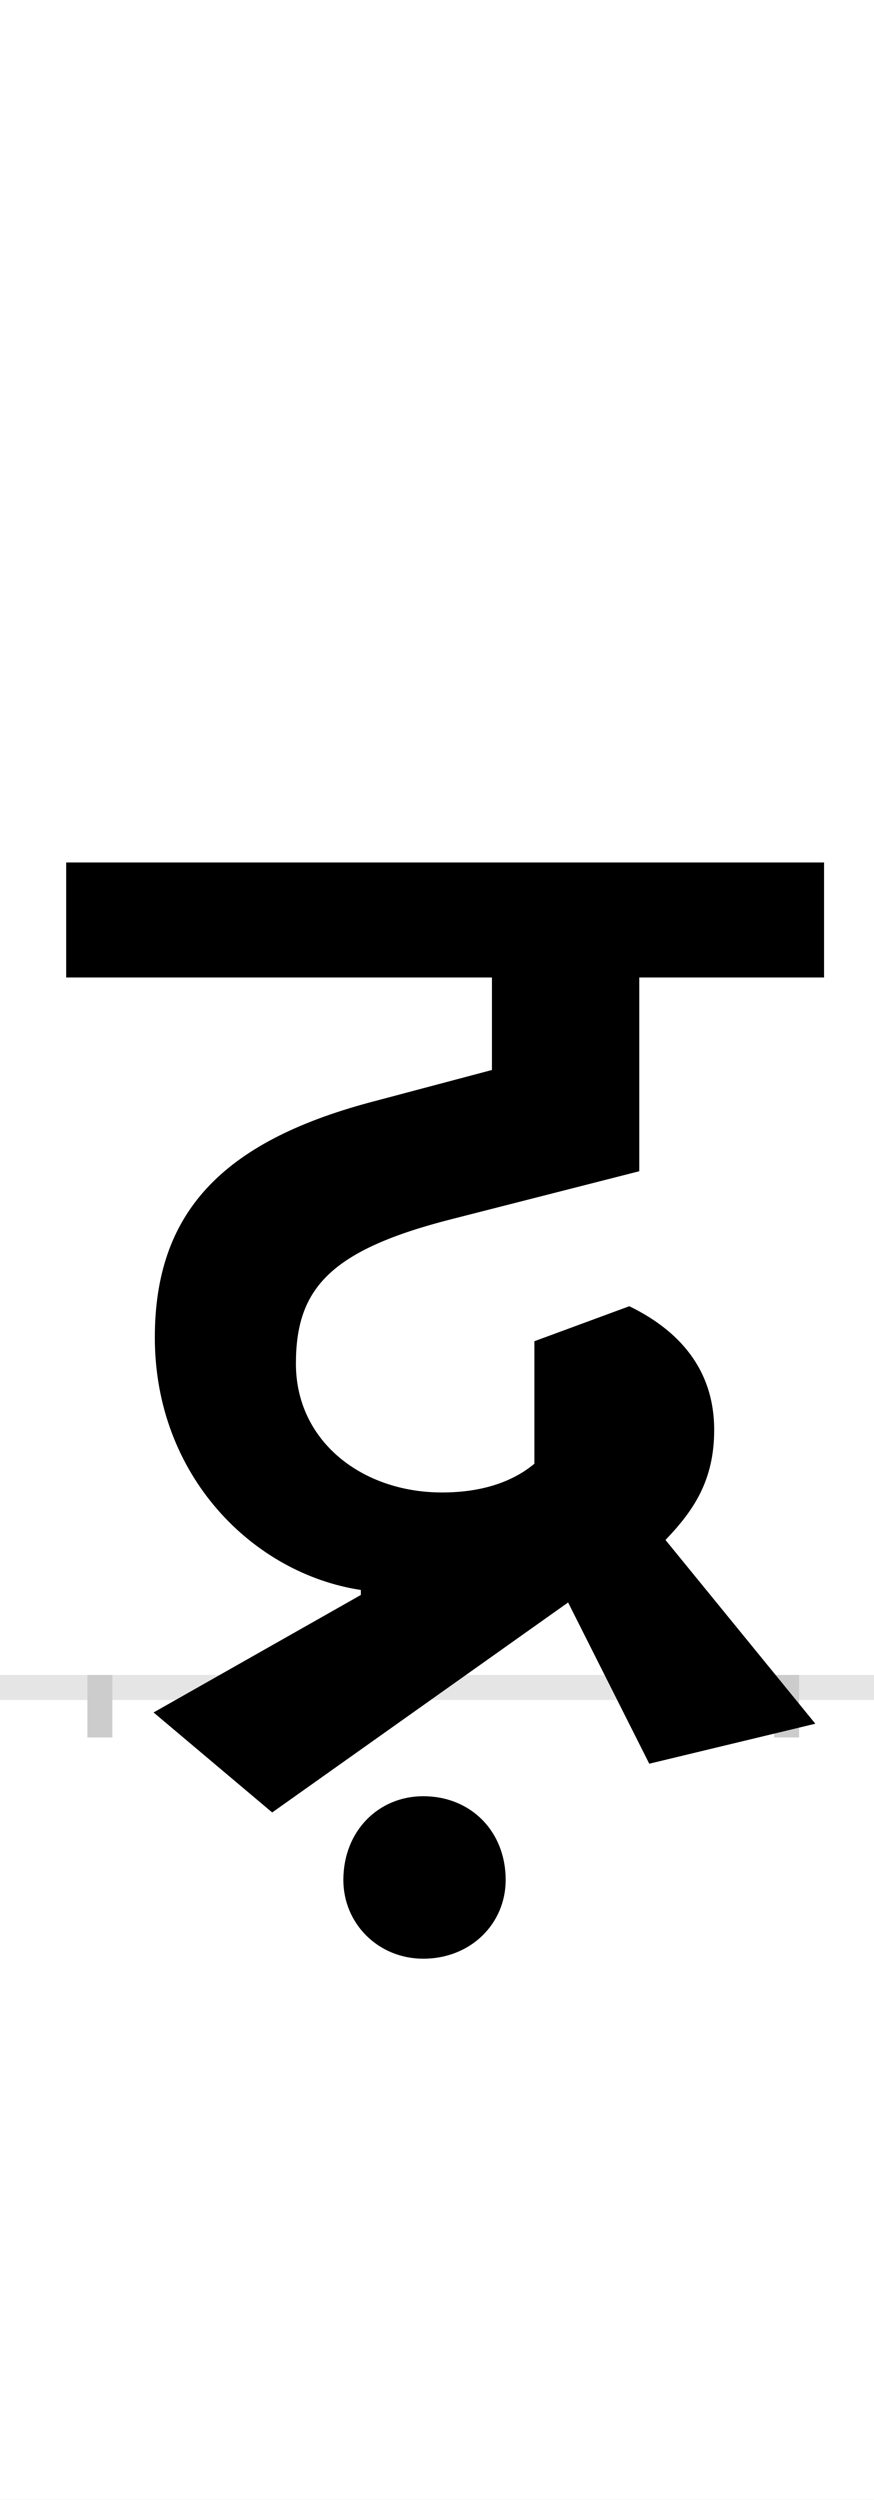 <?xml version="1.0" encoding="UTF-8"?>
<svg height="200.0" version="1.1" width="70.0" xmlns="http://www.w3.org/2000/svg" xmlns:xlink="http://www.w3.org/1999/xlink">
 <rect width="100%" height="100%" fill="#808080" stroke="none"/>
 <path d="M0,0 l70,0 l0,200 l-70,0 Z M0,0" fill="rgb(255,255,255)" transform="matrix(1,0,0,-1,0.0,200.0)"/>
 <path d="M0,0 l70,0" fill="none" stroke="rgb(229,229,229)" stroke-width="2" transform="matrix(1,0,0,-1,0.0,135.0)"/>
 <path d="M0,1 l0,-5" fill="none" stroke="rgb(204,204,204)" stroke-width="2" transform="matrix(1,0,0,-1,8.0,135.0)"/>
 <path d="M0,1 l0,-5" fill="none" stroke="rgb(204,204,204)" stroke-width="2" transform="matrix(1,0,0,-1,63.0,135.0)"/>
 <path d="M209,74 l-166,-94 l95,-80 l237,168 l65,-129 l133,32 l-120,147 c22,23,39,47,39,88 c0,54,-35,83,-68,99 l-76,-28 l0,-98 c-18,-15,-43,-23,-74,-23 c-64,0,-117,41,-117,103 c0,60,27,91,126,116 l149,38 l0,155 l148,0 l0,92 l-607,0 l0,-92 l341,0 l0,-74 l-98,-26 c-119,-32,-172,-89,-172,-188 c0,-111,79,-189,165,-202 Z M195,-154 c0,-35,28,-63,64,-63 c38,0,66,28,66,63 c0,39,-28,67,-66,67 c-36,0,-64,-28,-64,-67 Z M195,-154" fill="rgb(0,0,0)" transform="matrix(0.1,0.0,0.0,-0.1,8.0,135.0)"/>
</svg>